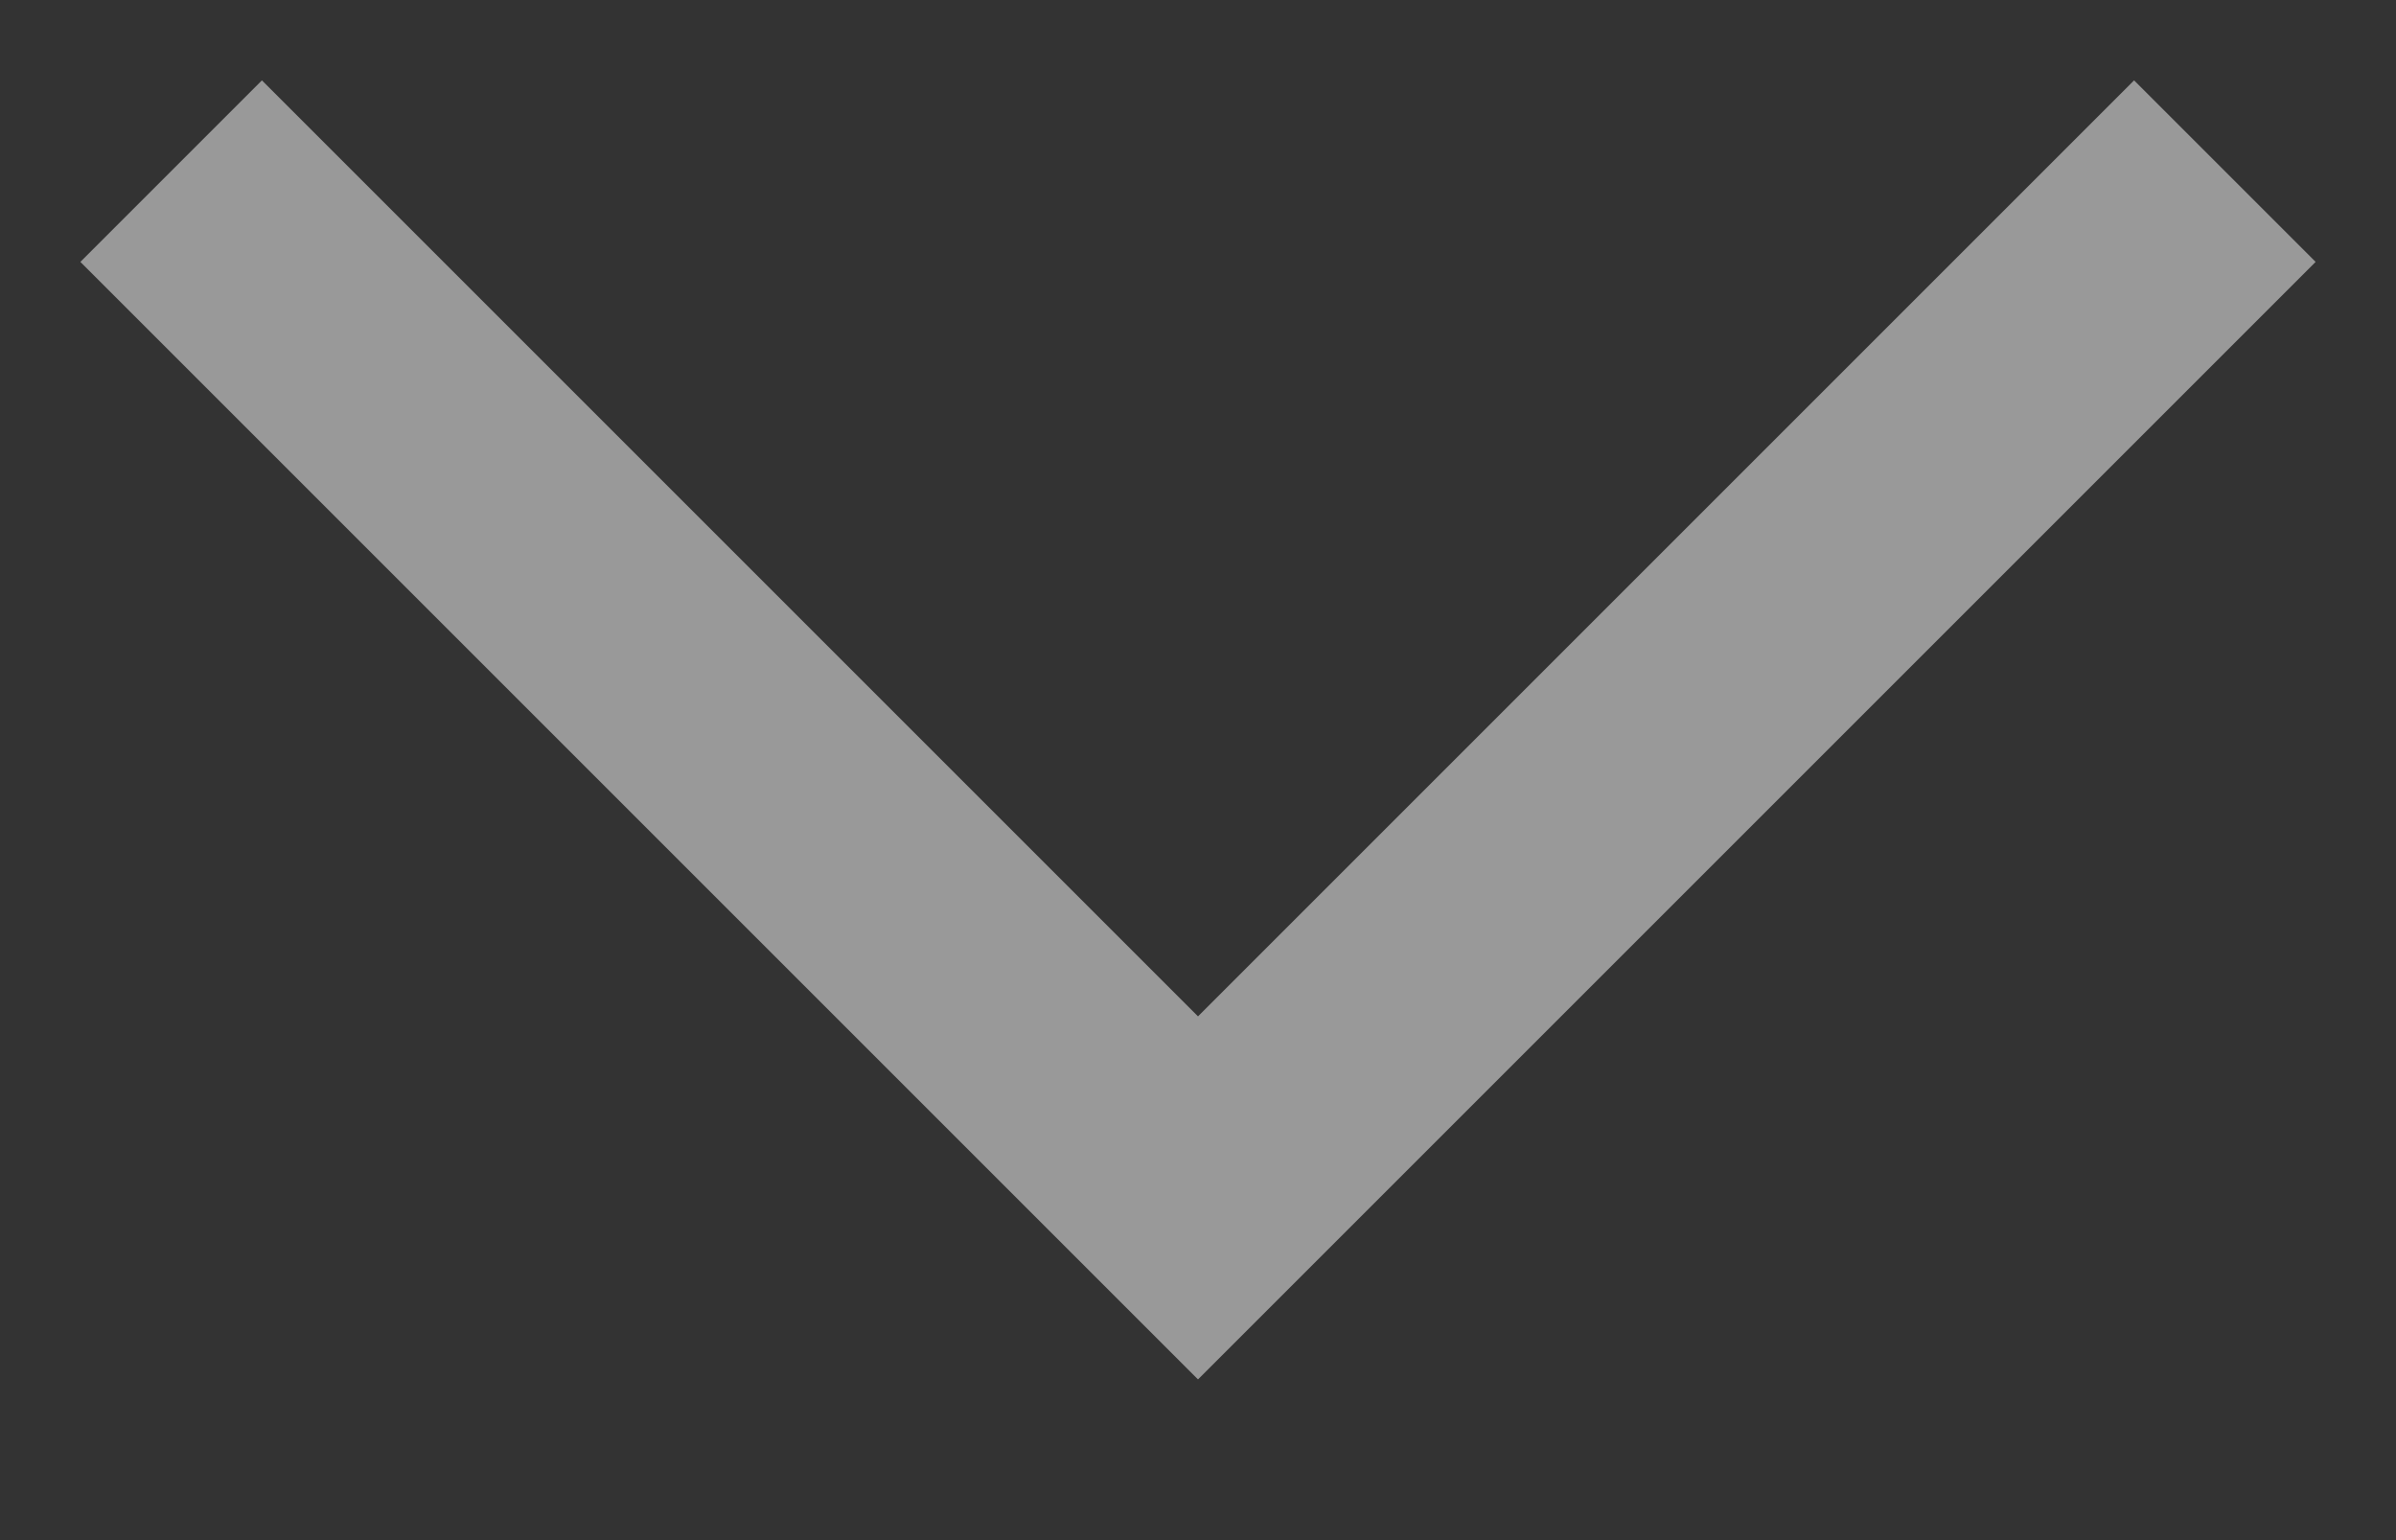 <svg width="14" height="9" viewBox="0 0 14 9" fill="none" xmlns="http://www.w3.org/2000/svg">
<rect x="0" y="0" width="14" height="9" fill="#333333" stroke="none"/>
<path opacity="0.5" d="M13 1L7 7L1 1" stroke="white" stroke-width="1.5"/>
</svg>
